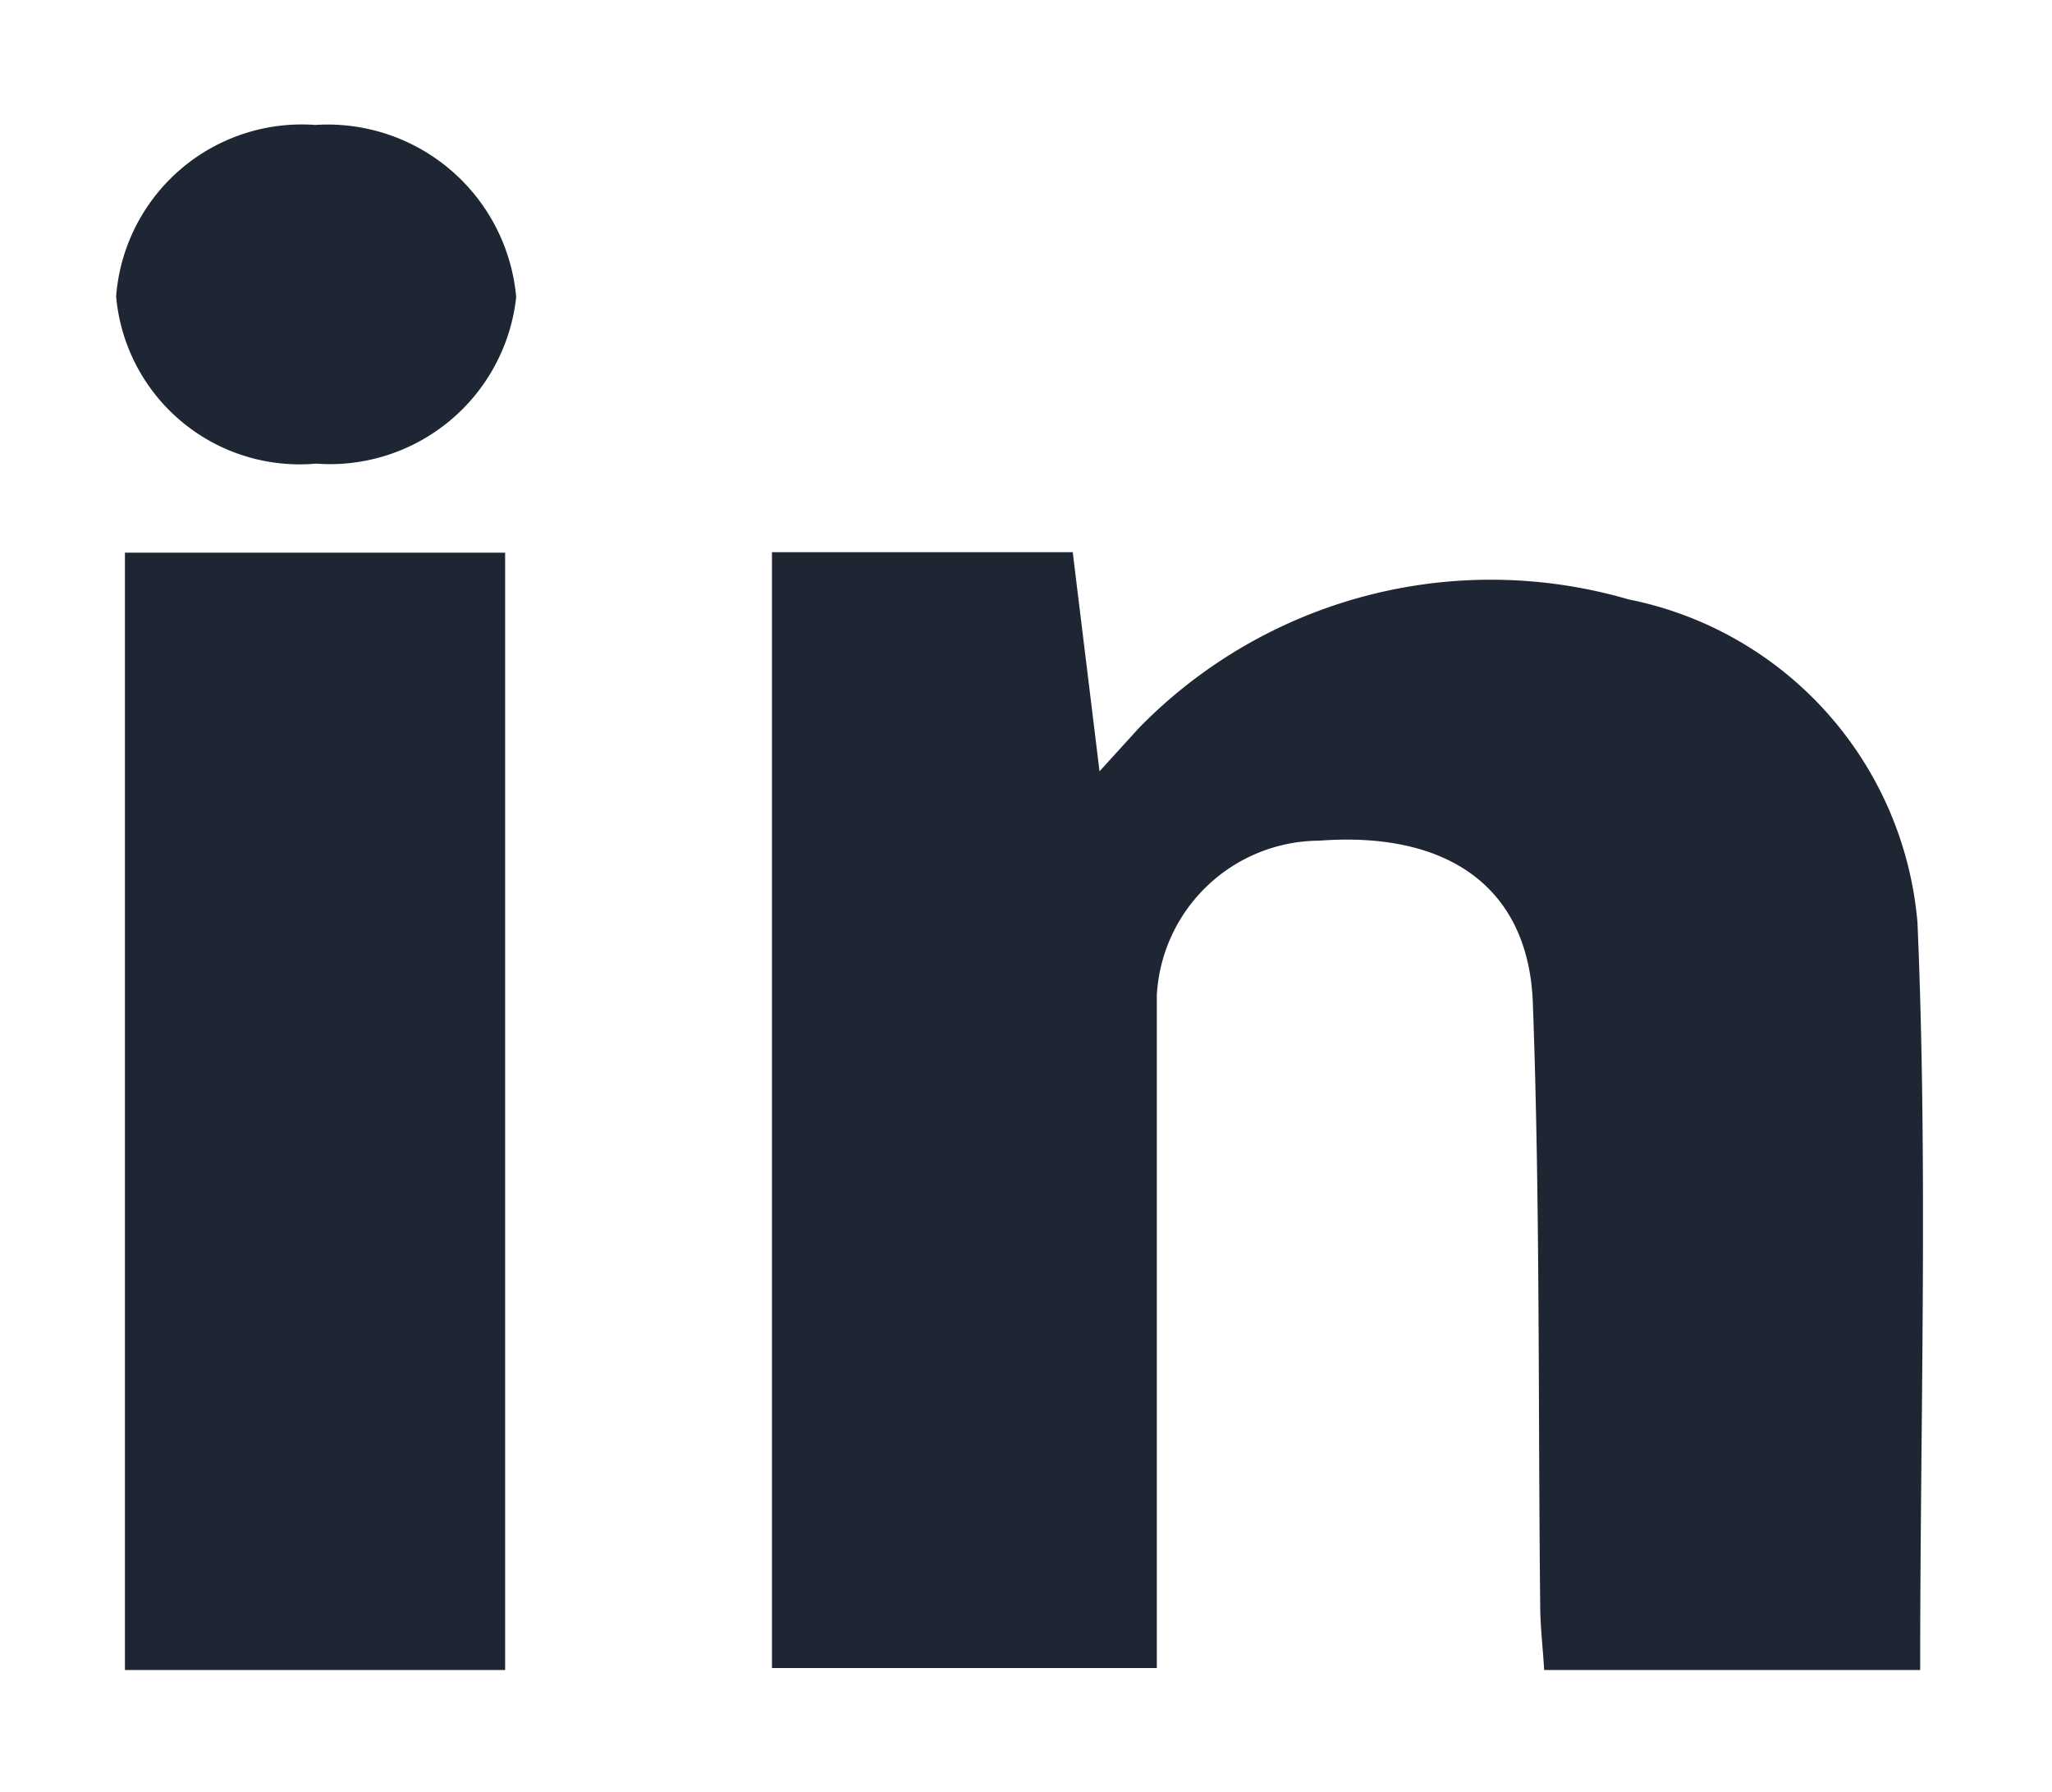 <?xml version="1.0" encoding="UTF-8"?>
<svg viewBox="0 0 8.344 7.286" xmlns="http://www.w3.org/2000/svg">
<path transform="translate(1079.6 120.49)" d="M-1073.321-113.7c-.005-.087-.015-.169-.016-.251-.009-.82,0-1.641-.03-2.46-.017-.474-.349-.7-.868-.661a.665.665,0,0,0-.661.628c0,.827,0,1.654,0,2.481v.255h-1.565v-4.537h1.223l.109.891.161-.177a2,2,0,0,1,1.99-.522,1.467,1.467,0,0,1,1.175,1.314c.043,1,.011,2.008.011,3.039Zm-5.771,0v-4.543h1.546v4.543Zm-.036-5.582a.757.757,0,0,1,.81-.7.77.77,0,0,1,.817.7.762.762,0,0,1-.814.677A.749.749,0,0,1-1079.128-119.287Z" fill="#1f2633" stroke="rgba(0,0,0,0)" stroke-miterlimit="10"/>
</svg>
